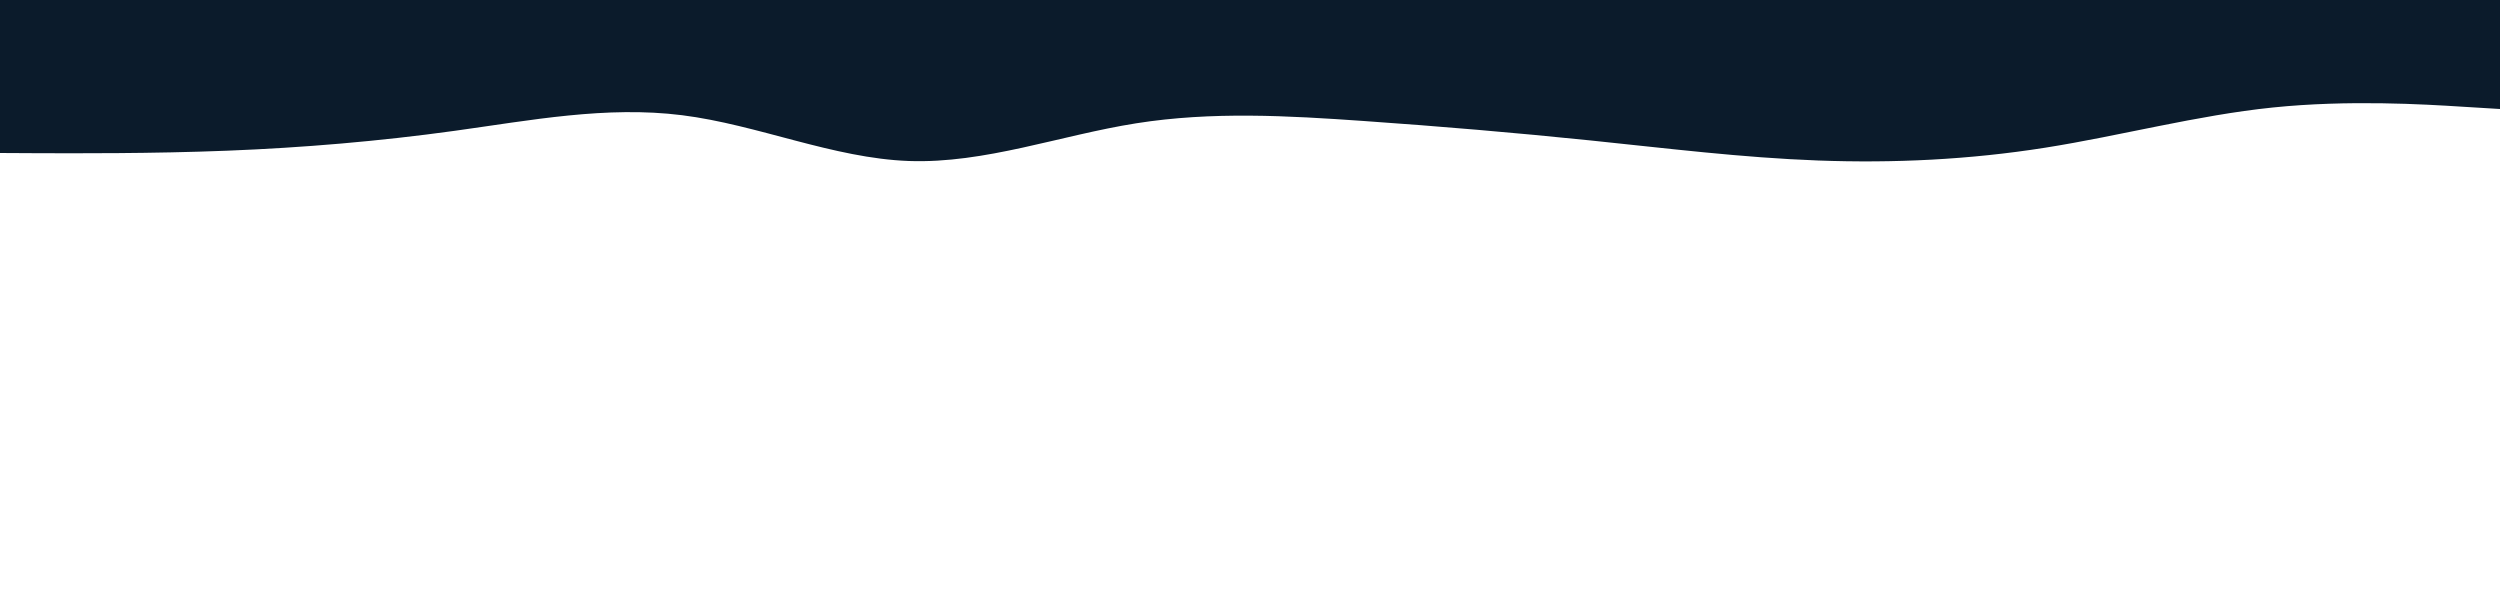 <svg id="visual" viewBox="0 0 2500 600" width="2500" height="600" xmlns="http://www.w3.org/2000/svg" xmlns:xlink="http://www.w3.org/1999/xlink" version="1.1">
  <path id="wave1" d="M0 153L37.8 153.2C75.7 153.3 151.3 153.7 227.2 150.7C303 147.7 379 141.3 454.8 130.8C530.7 120.3 606.3 105.7 682 115.2C757.7 124.7 833.3 158.3 909 161C984.7 163.7 1060.3 135.3 1136.2 123.3C1212 111.3 1288 115.7 1363.8 121C1439.7 126.3 1515.3 132.7 1591 140.5C1666.7 148.3 1742.3 157.7 1818 160.5C1893.7 163.3 1969.3 159.7 2045.2 147.7C2121 135.7 2197 115.3 2272.8 107.5C2348.7 99.7 2424.3 104.3 2462.2 106.7L2500 109L2500 0L2462.2 0C2424.3 0 2348.7 0 2272.8 0C2197 0 2121 0 2045.2 0C1969.3 0 1893.7 0 1818 0C1742.3 0 1666.7 0 1591 0C1515.3 0 1439.7 0 1363.8 0C1288 0 1212 0 1136.2 0C1060.3 0 984.7 0 909 0C833.3 0 757.7 0 682 0C606.3 0 530.7 0 454.8 0C379 0 303 0 227.2 0C151.3 0 75.7 0 37.8 0L0 0Z" fill="#0b1b2b">
    <animate attributeName="d" dur="5s" repeatCount="indefinite" values="
      M0 153L37.8 153.2C75.7 153.3 151.3 153.7 227.2 150.7C303 147.7 379 141.3 454.8 130.8C530.7 120.3 606.3 105.7 682 115.2C757.7 124.7 833.3 158.3 909 161C984.7 163.7 1060.3 135.3 1136.2 123.3C1212 111.3 1288 115.7 1363.8 121C1439.7 126.3 1515.3 132.7 1591 140.5C1666.7 148.3 1742.3 157.7 1818 160.5C1893.7 163.3 1969.3 159.7 2045.2 147.7C2121 135.7 2197 115.3 2272.8 107.5C2348.7 99.7 2424.3 104.3 2462.2 106.7L2500 109L2500 0L2462.2 0C2424.3 0 2348.7 0 2272.8 0C2197 0 2121 0 2045.2 0C1969.3 0 1893.7 0 1818 0C1742.3 0 1666.7 0 1591 0C1515.3 0 1439.7 0 1363.8 0C1288 0 1212 0 1136.2 0C1060.3 0 984.7 0 909 0C833.3 0 757.7 0 682 0C606.3 0 530.7 0 454.8 0C379 0 303 0 227.2 0C151.3 0 75.7 0 37.8 0L0 0Z;
      M0 160L37.8 165C75.7 170 151.3 180 227.2 182C303 184 379 178 454.8 167C530.7 156 606.3 140 682 138C757.7 136 833.3 148 909 148C984.7 148 1060.3 136 1136.2 132C1212 128 1288 132 1363.8 138C1439.7 144 1515.3 152 1591 160C1666.7 168 1742.3 176 1818 180C1893.7 184 1969.3 184 2045.2 180C2121 176 2197 168 2272.8 162C2348.7 156 2424.3 152 2462.2 150L2500 148L2500 0L2462.2 0C2424.3 0 2348.7 0 2272.8 0C2197 0 2121 0 2045.2 0C1969.3 0 1893.7 0 1818 0C1742.3 0 1666.7 0 1591 0C1515.3 0 1439.7 0 1363.8 0C1288 0 1212 0 1136.2 0C1060.3 0 984.7 0 909 0C833.3 0 757.7 0 682 0C606.3 0 530.7 0 454.8 0C379 0 303 0 227.2 0C151.3 0 75.7 0 37.8 0L0 0Z;
      M0 153L37.8 153.2C75.7 153.3 151.3 153.7 227.2 150.7C303 147.7 379 141.3 454.8 130.8C530.7 120.3 606.3 105.7 682 115.2C757.7 124.7 833.3 158.3 909 161C984.7 163.7 1060.3 135.3 1136.2 123.3C1212 111.3 1288 115.7 1363.8 121C1439.7 126.3 1515.3 132.7 1591 140.5C1666.7 148.3 1742.3 157.7 1818 160.5C1893.7 163.3 1969.3 159.7 2045.2 147.7C2121 135.7 2197 115.3 2272.8 107.5C2348.7 99.7 2424.3 104.3 2462.2 106.7L2500 109L2500 0L2462.2 0C2424.3 0 2348.7 0 2272.8 0C2197 0 2121 0 2045.2 0C1969.3 0 1893.7 0 1818 0C1742.3 0 1666.7 0 1591 0C1515.3 0 1439.7 0 1363.8 0C1288 0 1212 0 1136.2 0C1060.3 0 984.7 0 909 0C833.3 0 757.7 0 682 0C606.3 0 530.7 0 454.8 0C379 0 303 0 227.2 0C151.3 0 75.7 0 37.8 0L0 0Z"/>
  </path>
</svg>